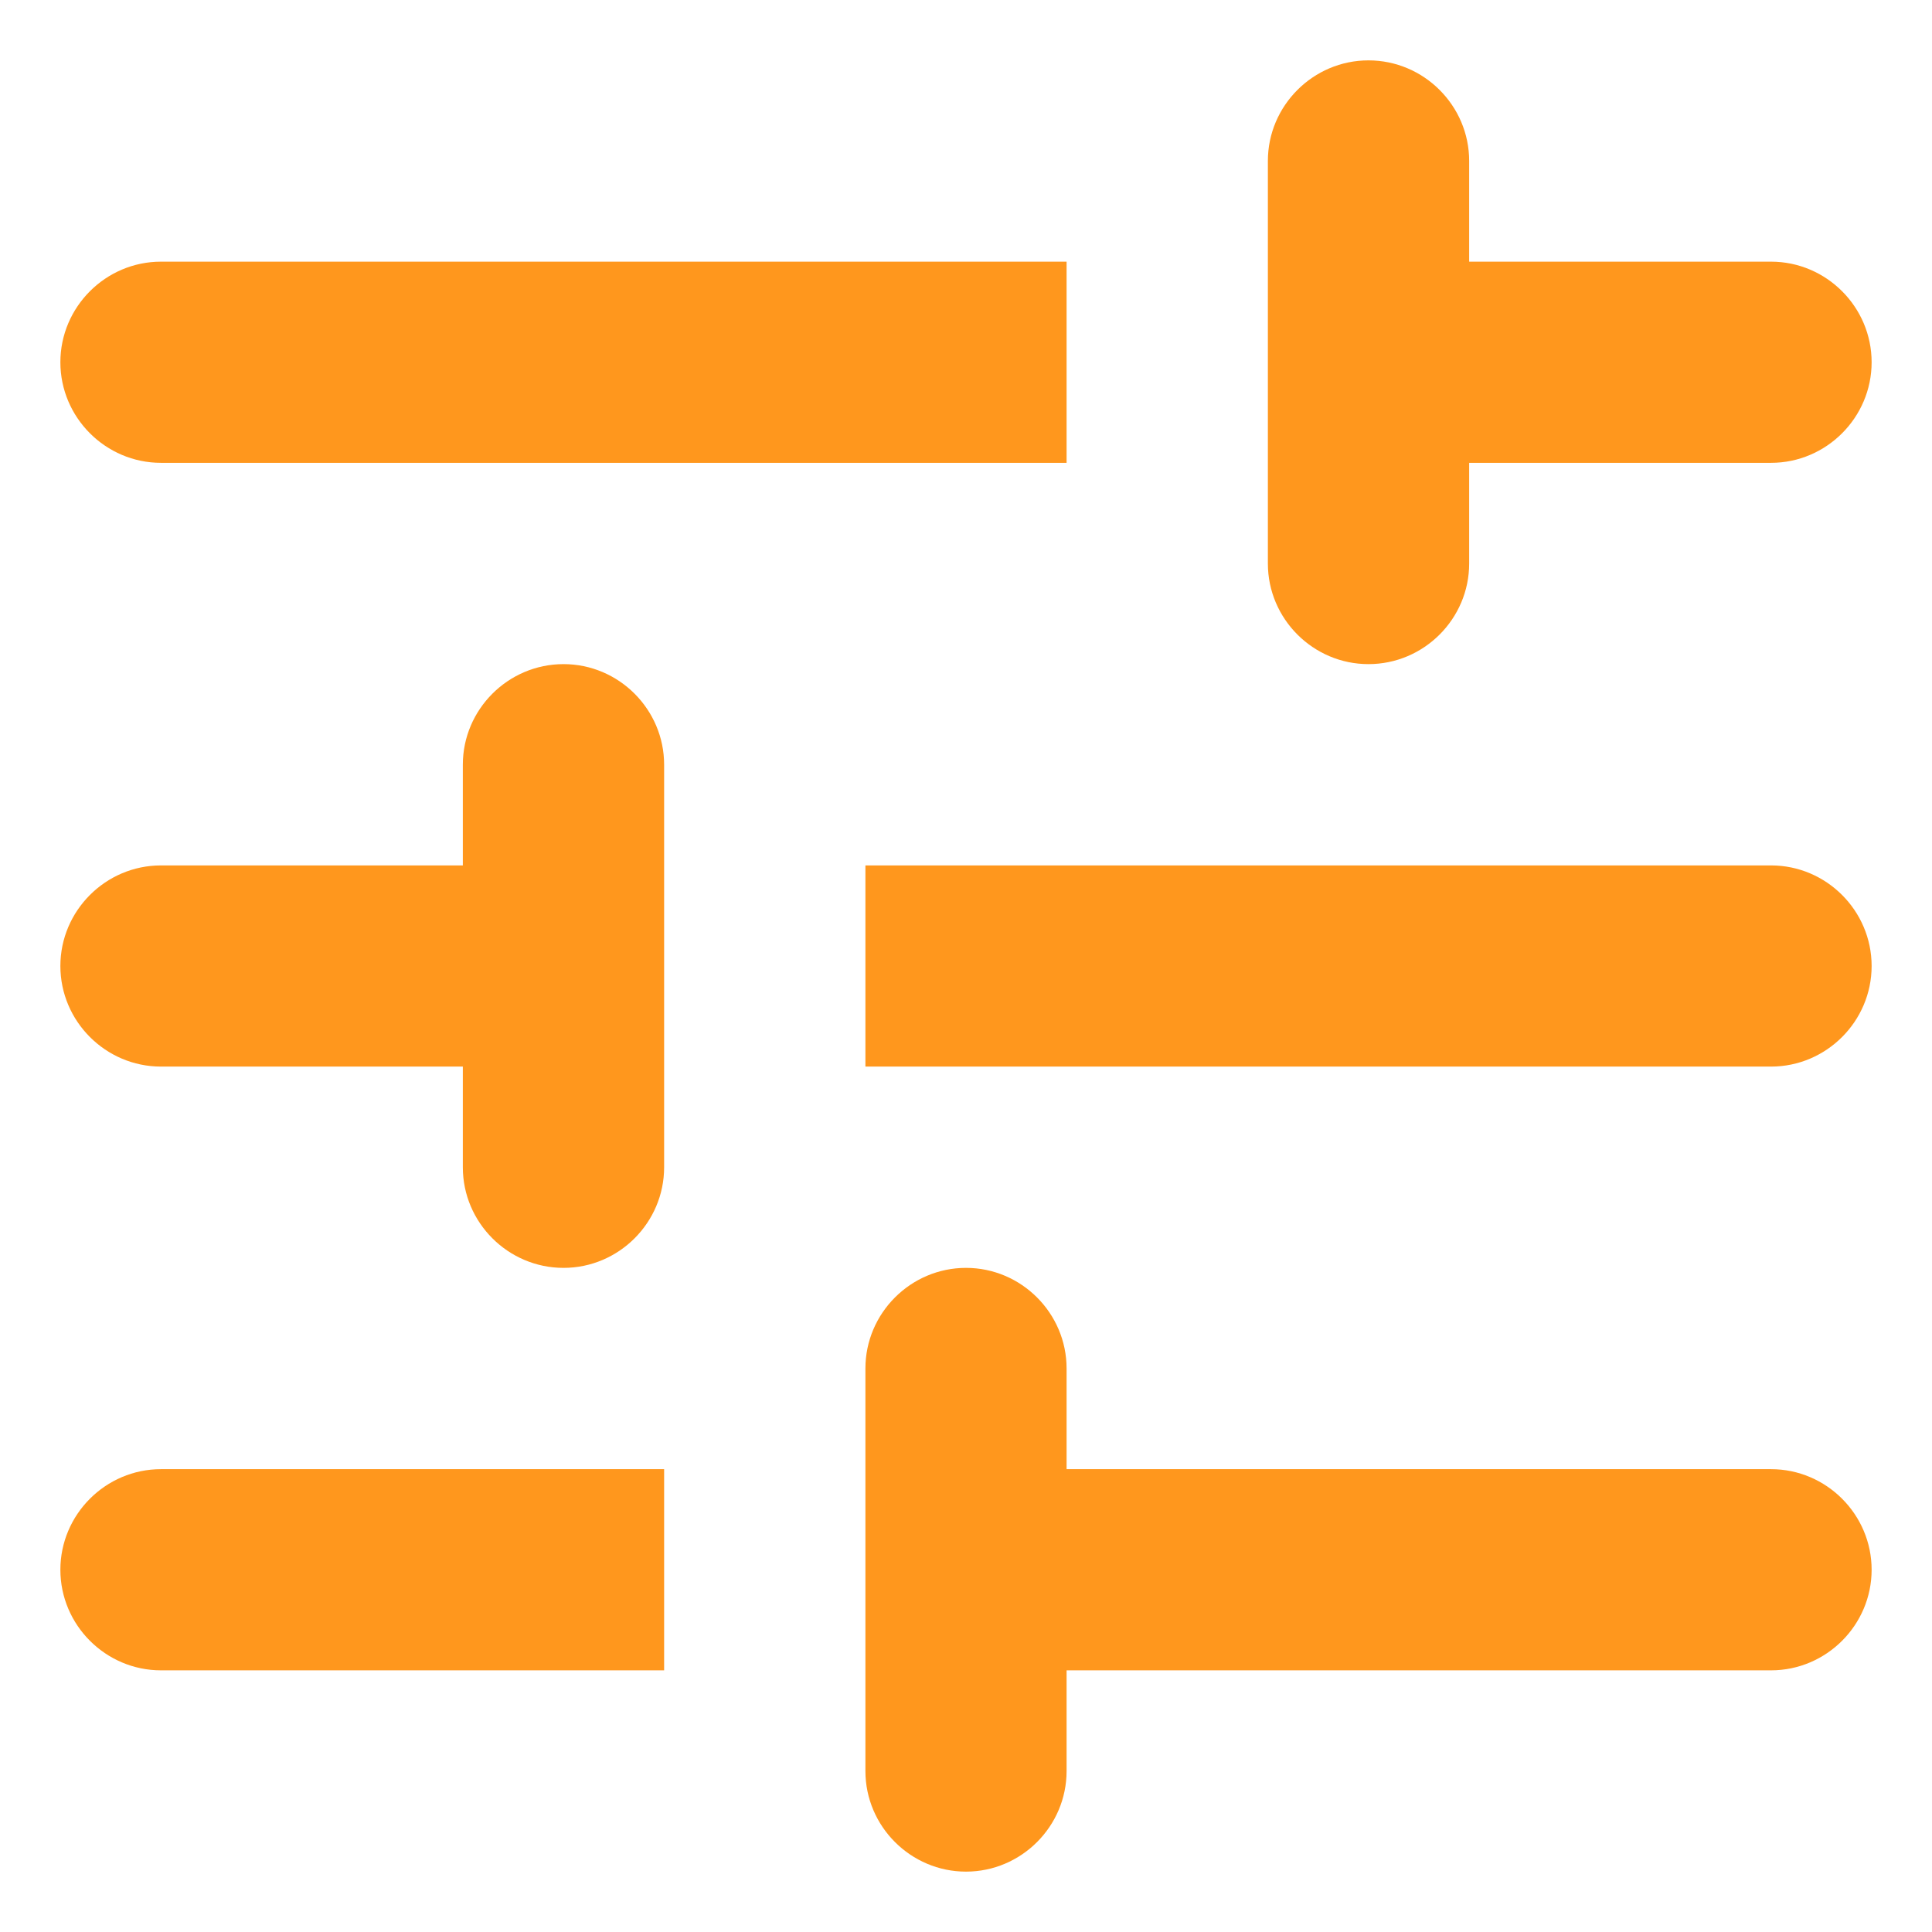 <svg width="16" height="16" viewBox="0 0 16 16" fill="none" xmlns="http://www.w3.org/2000/svg">
<path d="M0.5 13C0.5 13.458 0.875 13.833 1.333 13.833H5.5V12.167H1.333C0.875 12.167 0.5 12.542 0.5 13ZM0.5 3C0.5 3.458 0.875 3.833 1.333 3.833H8.833V2.167H1.333C0.875 2.167 0.5 2.542 0.5 3ZM8.833 14.667V13.833H14.667C15.125 13.833 15.5 13.458 15.5 13C15.5 12.542 15.125 12.167 14.667 12.167H8.833V11.333C8.833 10.875 8.458 10.5 8 10.5C7.542 10.5 7.167 10.875 7.167 11.333V14.667C7.167 15.125 7.542 15.5 8 15.5C8.458 15.5 8.833 15.125 8.833 14.667ZM3.833 6.333V7.167H1.333C0.875 7.167 0.5 7.542 0.5 8C0.5 8.458 0.875 8.833 1.333 8.833H3.833V9.667C3.833 10.125 4.208 10.5 4.667 10.5C5.125 10.5 5.5 10.125 5.5 9.667V6.333C5.5 5.875 5.125 5.5 4.667 5.5C4.208 5.5 3.833 5.875 3.833 6.333ZM15.5 8C15.5 7.542 15.125 7.167 14.667 7.167H7.167V8.833H14.667C15.125 8.833 15.5 8.458 15.5 8ZM11.333 5.5C11.792 5.5 12.167 5.125 12.167 4.667V3.833H14.667C15.125 3.833 15.5 3.458 15.5 3C15.5 2.542 15.125 2.167 14.667 2.167H12.167V1.333C12.167 0.875 11.792 0.5 11.333 0.5C10.875 0.5 10.5 0.875 10.5 1.333V4.667C10.5 5.125 10.875 5.5 11.333 5.5Z" fill="#FF971D"/>
</svg>
